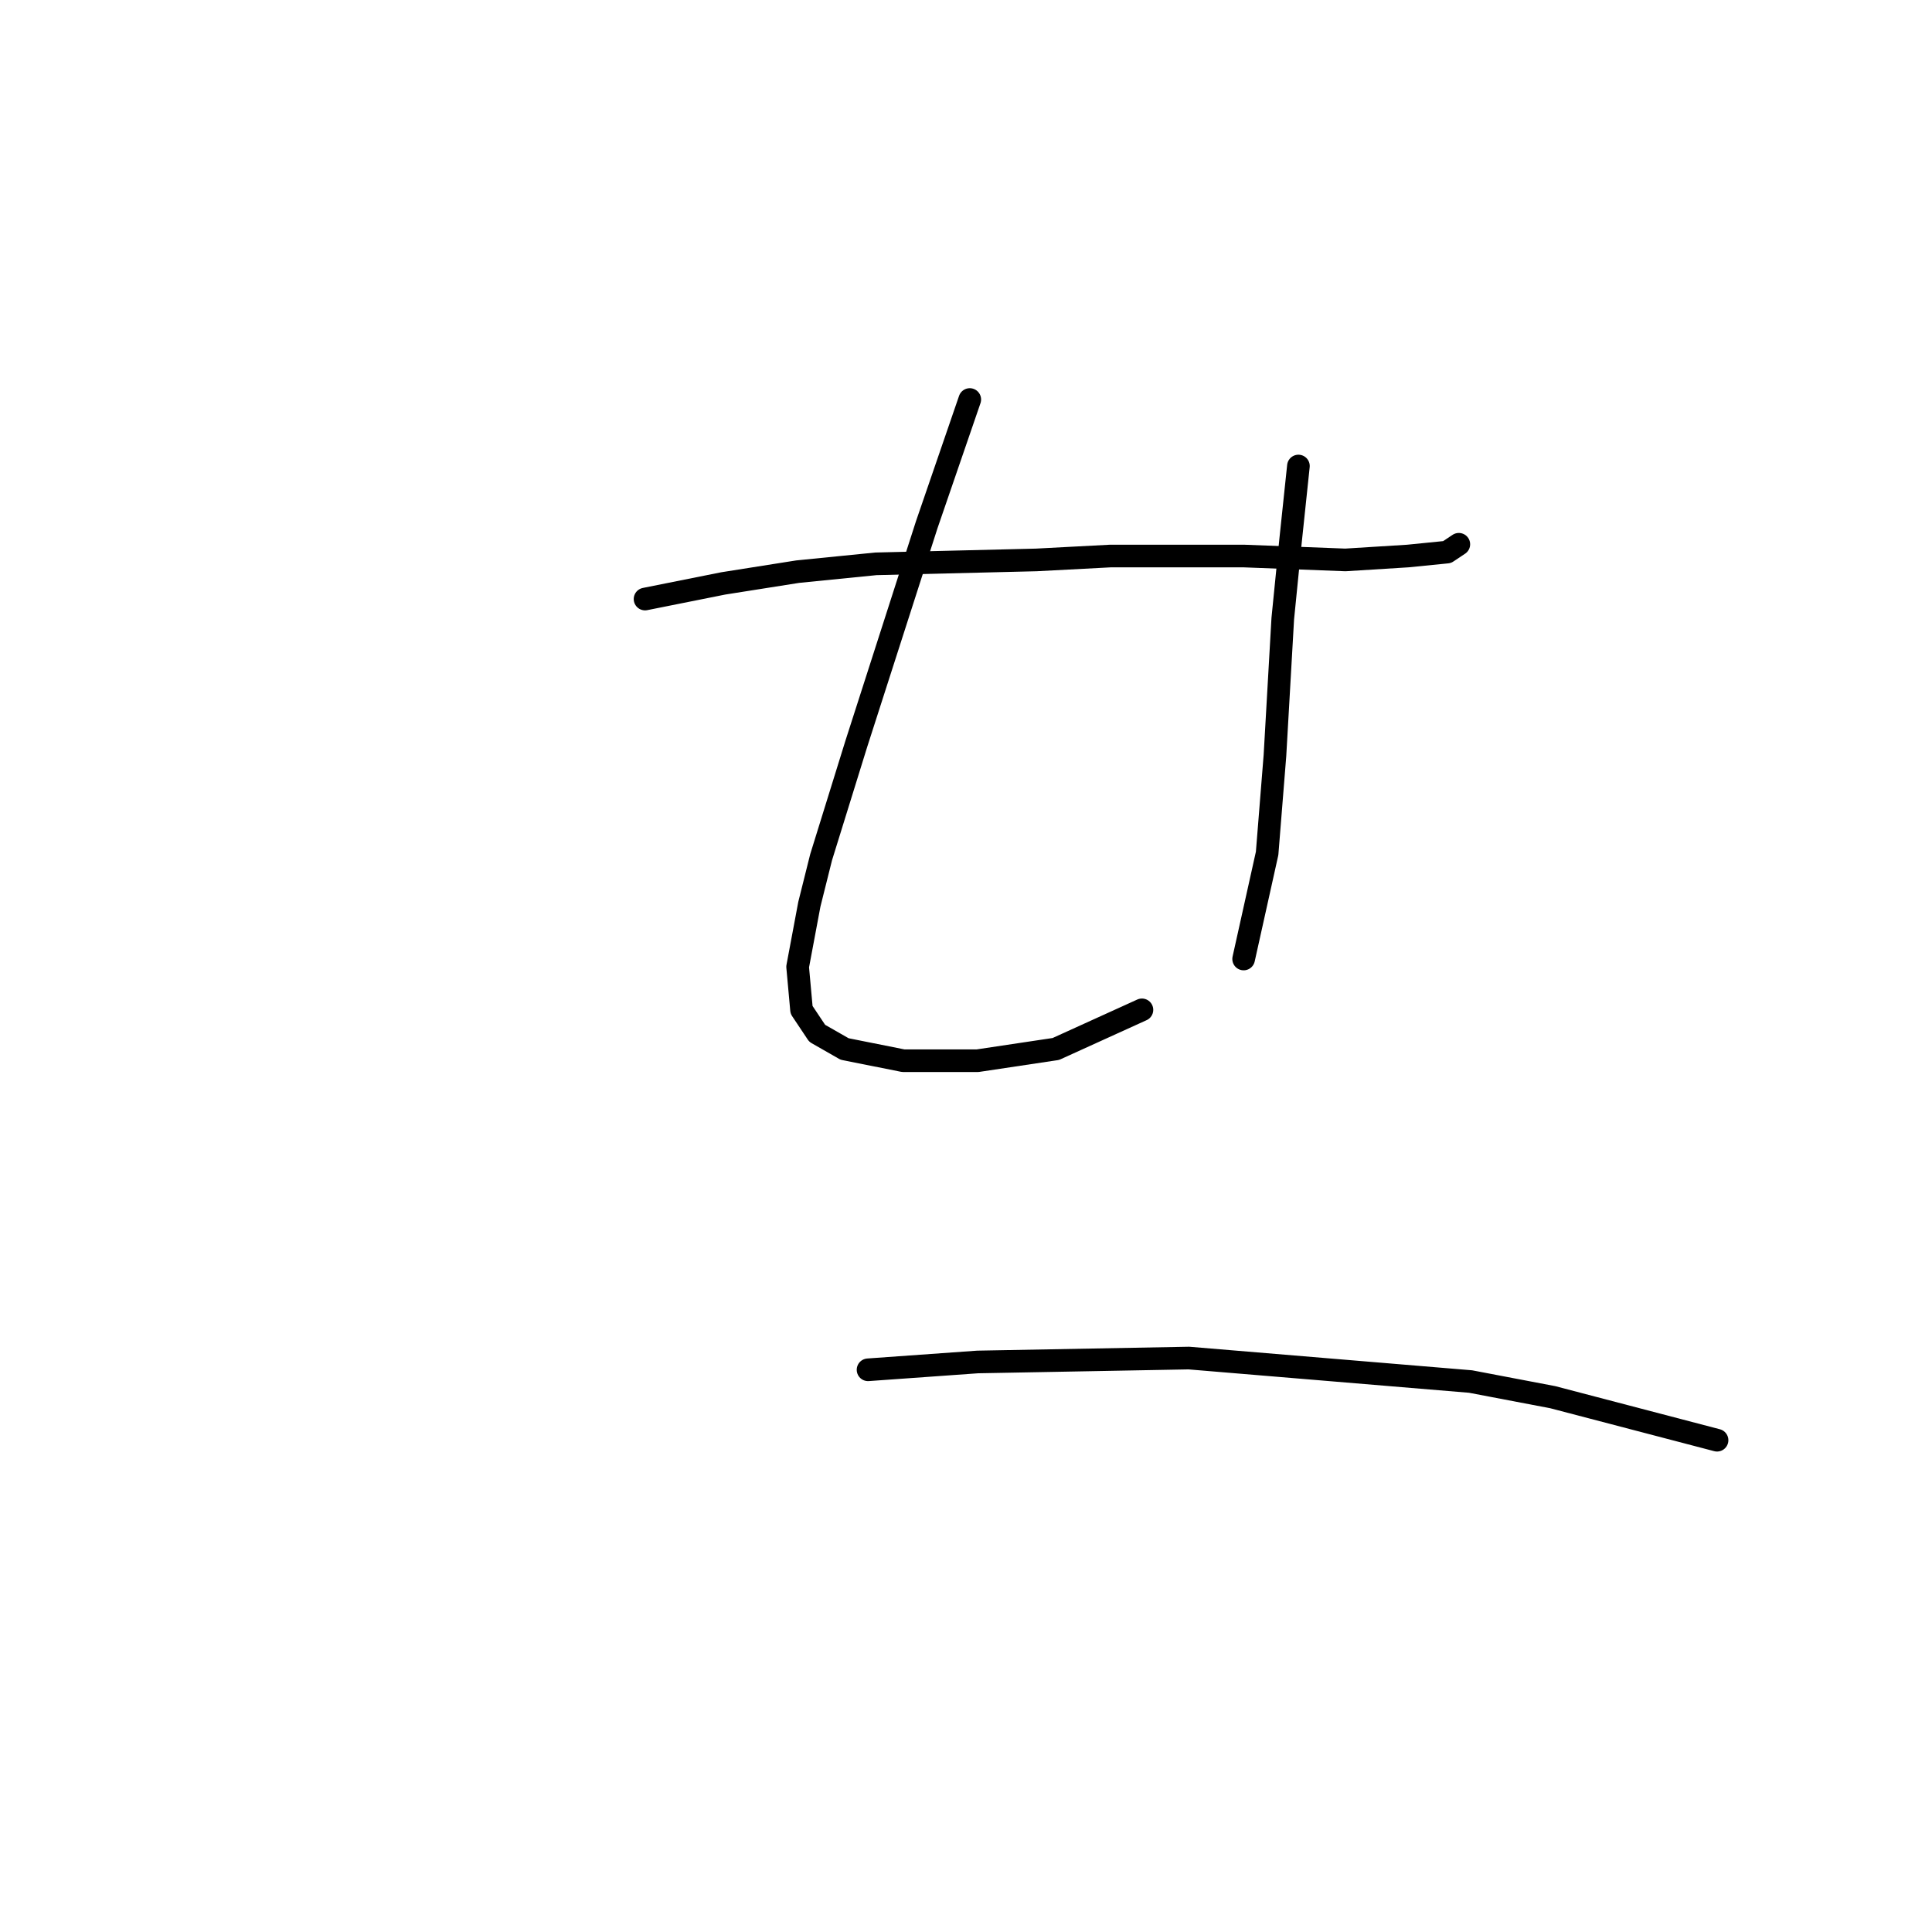 <?xml version="1.0" standalone="no"?>
    <svg width="256" height="256" xmlns="http://www.w3.org/2000/svg" version="1.1">
    <polyline stroke="black" stroke-width="3" stroke-linecap="round" fill="transparent" stroke-linejoin="round" points="85.472 79.377 95.84 77.304 105.69 75.748 116.058 74.711 137.313 74.193 147.163 73.675 164.789 73.675 178.268 74.193 186.563 73.675 191.747 73.156 193.302 72.119 193.302 72.119 " />
        <polyline stroke="black" stroke-width="3" stroke-linecap="round" fill="transparent" stroke-linejoin="round" points="128.5 52.938 122.798 69.527 113.466 98.559 108.801 113.593 107.245 119.814 105.69 128.108 106.208 133.811 108.282 136.921 111.911 138.995 119.687 140.55 129.537 140.55 139.905 138.995 151.311 133.811 151.311 133.811 " />
        <polyline stroke="black" stroke-width="3" stroke-linecap="round" fill="transparent" stroke-linejoin="round" points="172.047 61.751 171.01 71.601 169.974 81.969 168.937 100.114 167.9 113.074 164.789 127.071 164.789 127.071 " />
        <polyline stroke="black" stroke-width="3" stroke-linecap="round" fill="transparent" stroke-linejoin="round" points="115.021 181.505 129.537 180.468 157.531 179.95 194.857 183.06 205.744 185.134 227.518 190.836 227.518 190.836 " />
        </svg>